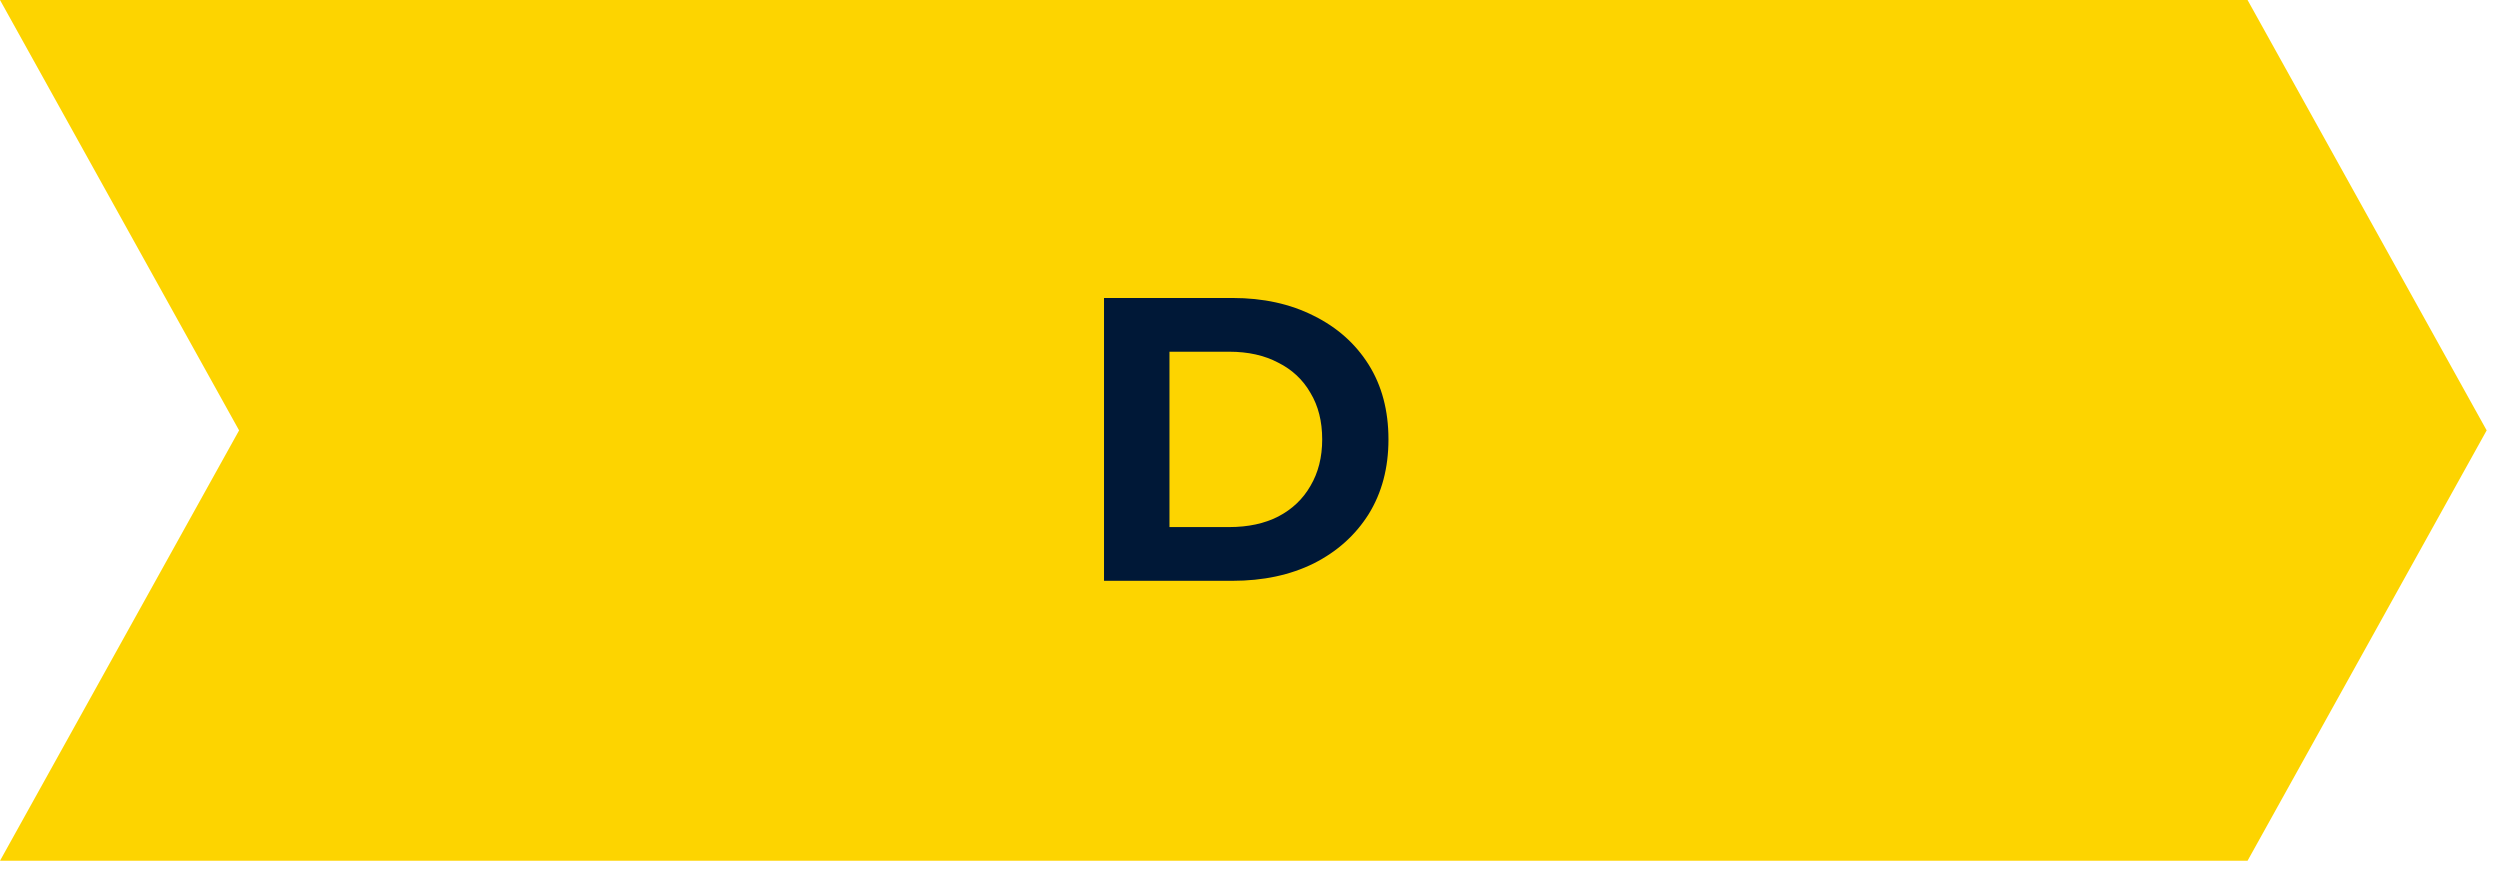 <svg width="99" height="35" viewBox="0 0 99 35" fill="none" xmlns="http://www.w3.org/2000/svg">
<path d="M0 0H89.003L98.472 17.043L89.003 34.086H0L9.468 17.043L0 0Z" fill="#FDD400"/>
<path d="M43.719 23V11.8H48.807C50.023 11.8 51.095 12.035 52.023 12.504C52.951 12.963 53.676 13.608 54.199 14.44C54.721 15.272 54.983 16.259 54.983 17.4C54.983 18.531 54.721 19.517 54.199 20.36C53.676 21.192 52.951 21.843 52.023 22.312C51.095 22.771 50.023 23 48.807 23H43.719ZM46.311 20.872H48.679C49.425 20.872 50.071 20.733 50.615 20.456C51.169 20.168 51.596 19.763 51.895 19.24C52.204 18.717 52.359 18.104 52.359 17.4C52.359 16.685 52.204 16.072 51.895 15.56C51.596 15.037 51.169 14.637 50.615 14.36C50.071 14.072 49.425 13.928 48.679 13.928H46.311V20.872Z" fill="#001837"/>
</svg>
